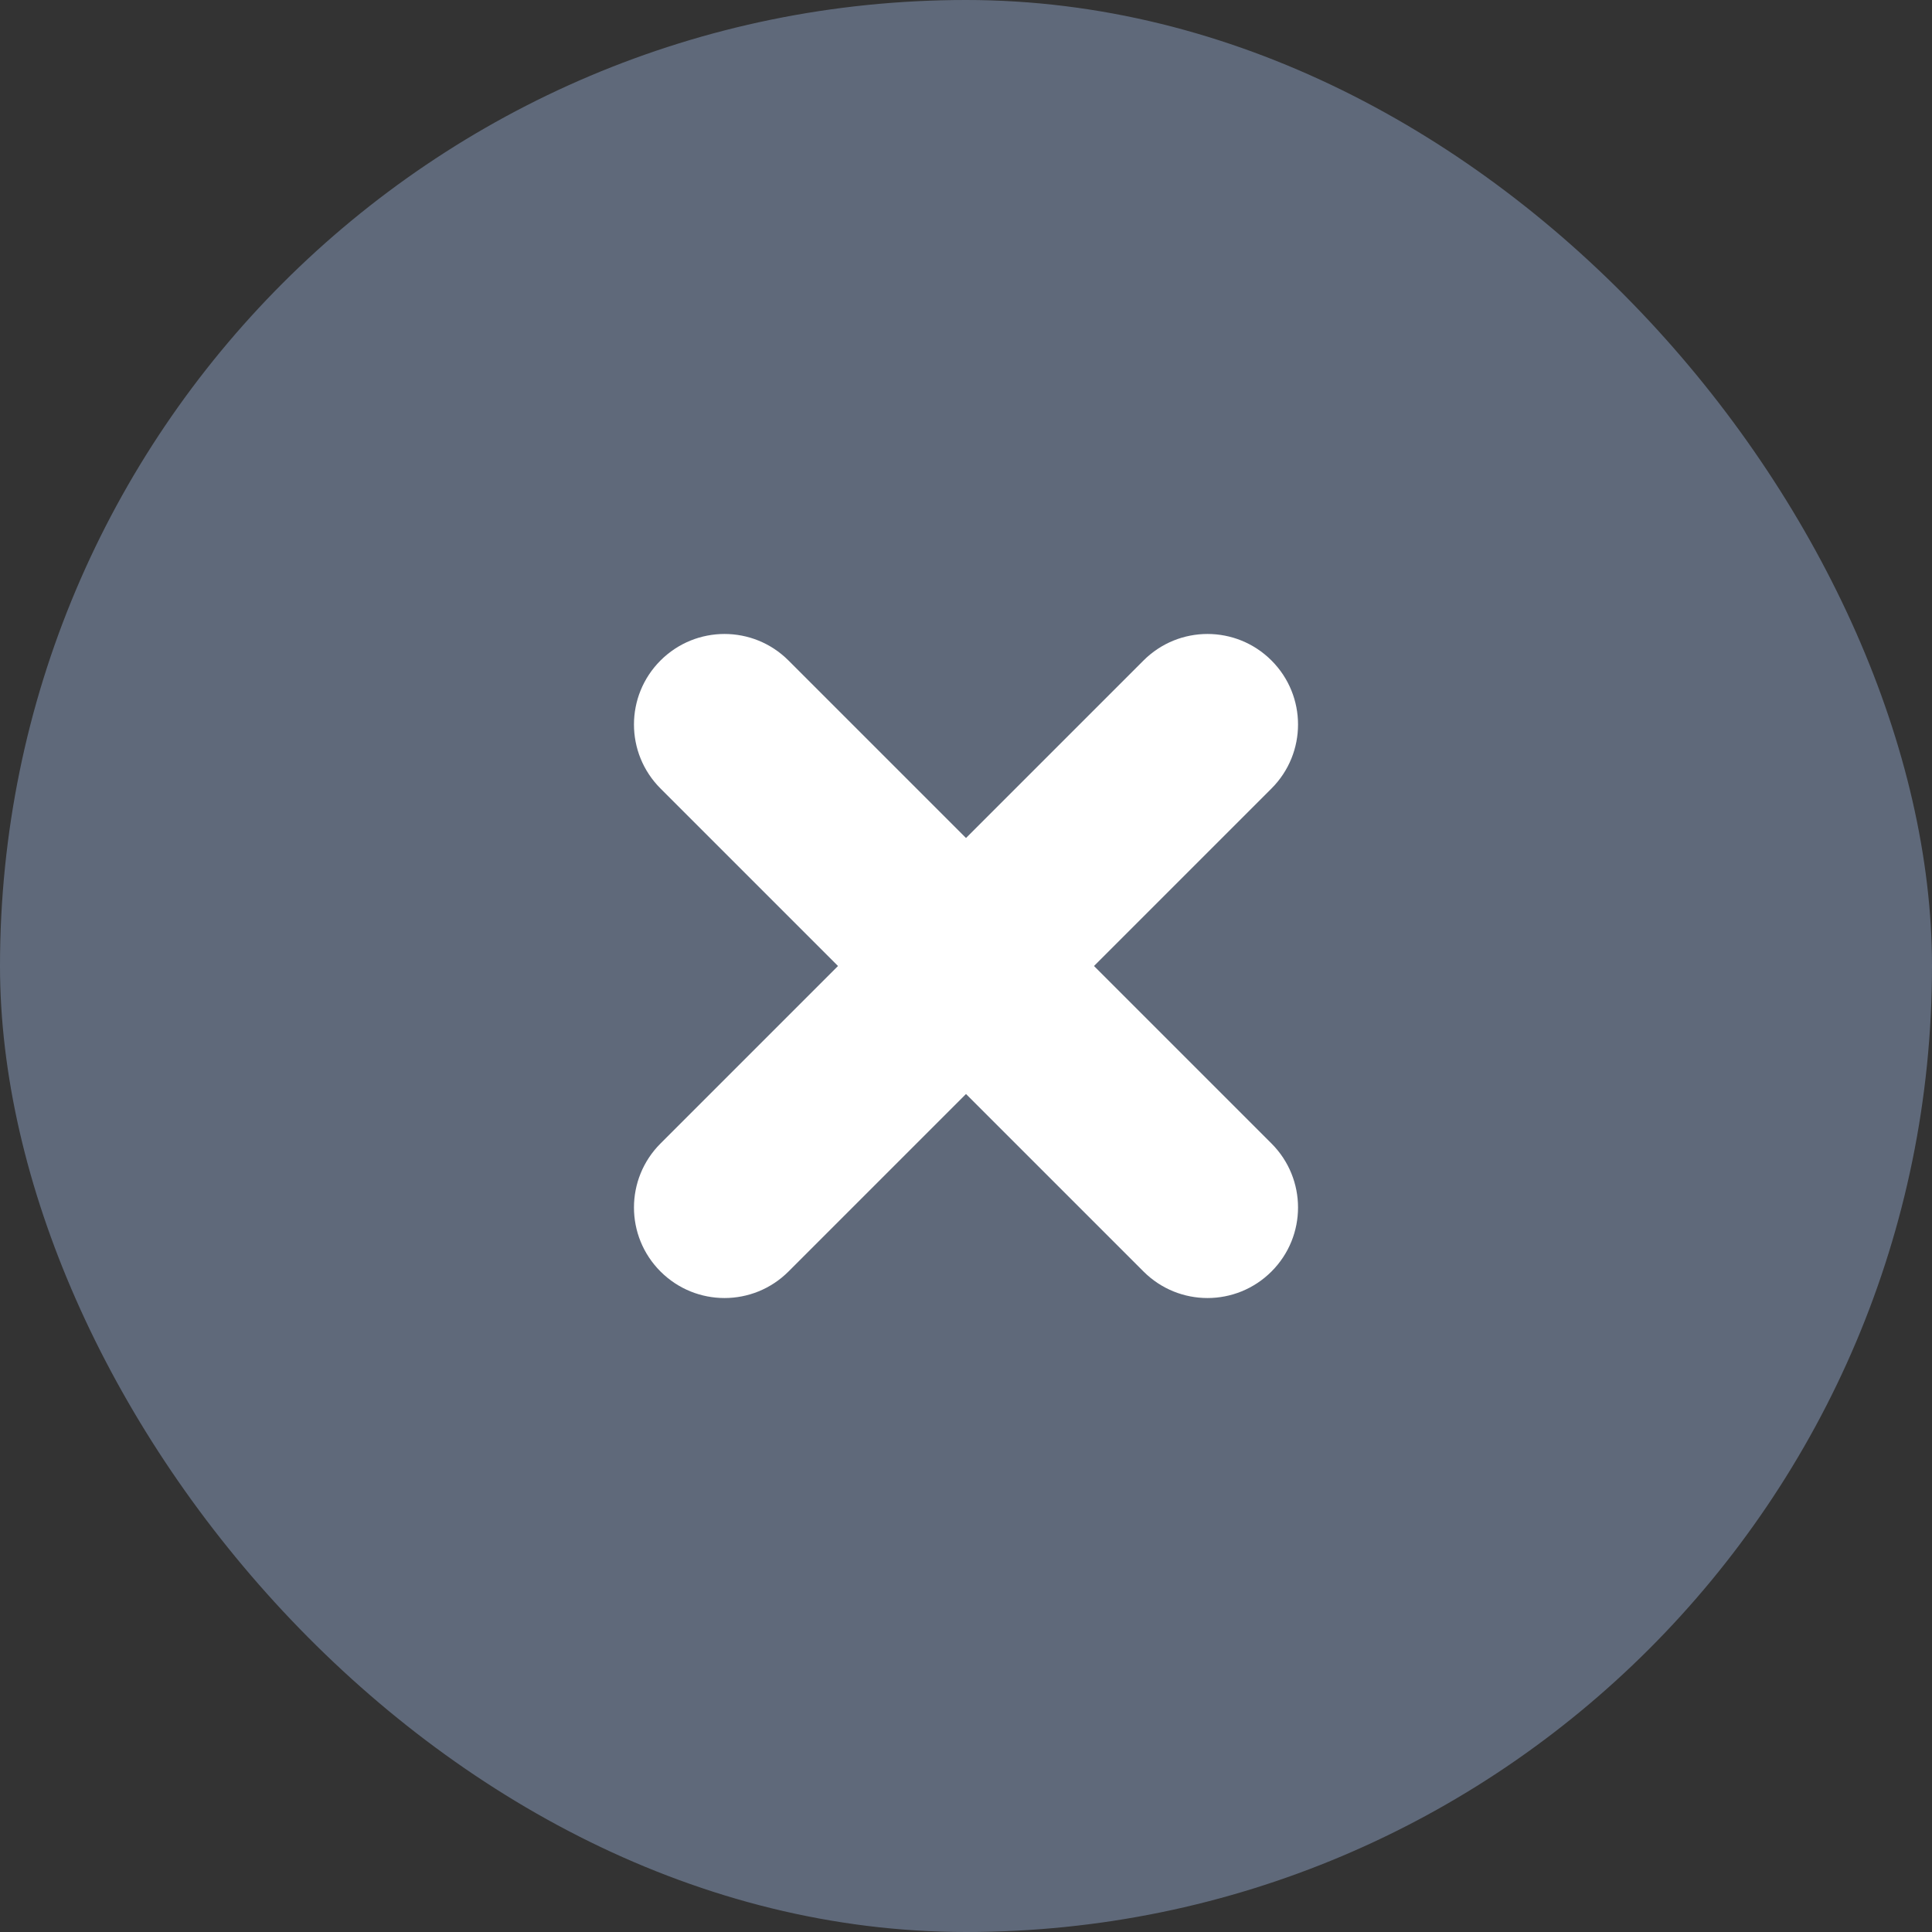 <svg width="16" height="16" viewBox="0 0 16 16" fill="none" xmlns="http://www.w3.org/2000/svg">
<rect x="0" y="0" width="16" height="16" fill="#333333" stroke="none"/>
<rect width="16" height="16" rx="8" fill="#6B778C" fill-opacity="0.8"/>
<path d="M6.53 5.47C6.237 5.177 5.763 5.177 5.47 5.47C5.177 5.763 5.177 6.237 5.47 6.53L6.53 5.47ZM9.47 10.53C9.763 10.823 10.237 10.823 10.53 10.53C10.823 10.237 10.823 9.763 10.53 9.47L9.47 10.53ZM5.47 6.53L9.47 10.53L10.53 9.47L6.53 5.47L5.47 6.53Z" fill="white"/>
<path d="M10.53 6.53C10.823 6.237 10.823 5.763 10.53 5.47C10.237 5.177 9.763 5.177 9.47 5.47L10.53 6.53ZM5.47 9.47C5.177 9.763 5.177 10.237 5.47 10.53C5.763 10.823 6.237 10.823 6.53 10.53L5.47 9.47ZM9.47 5.47L5.47 9.47L6.53 10.53L10.53 6.53L9.47 5.47Z" fill="white"/>
</svg>
